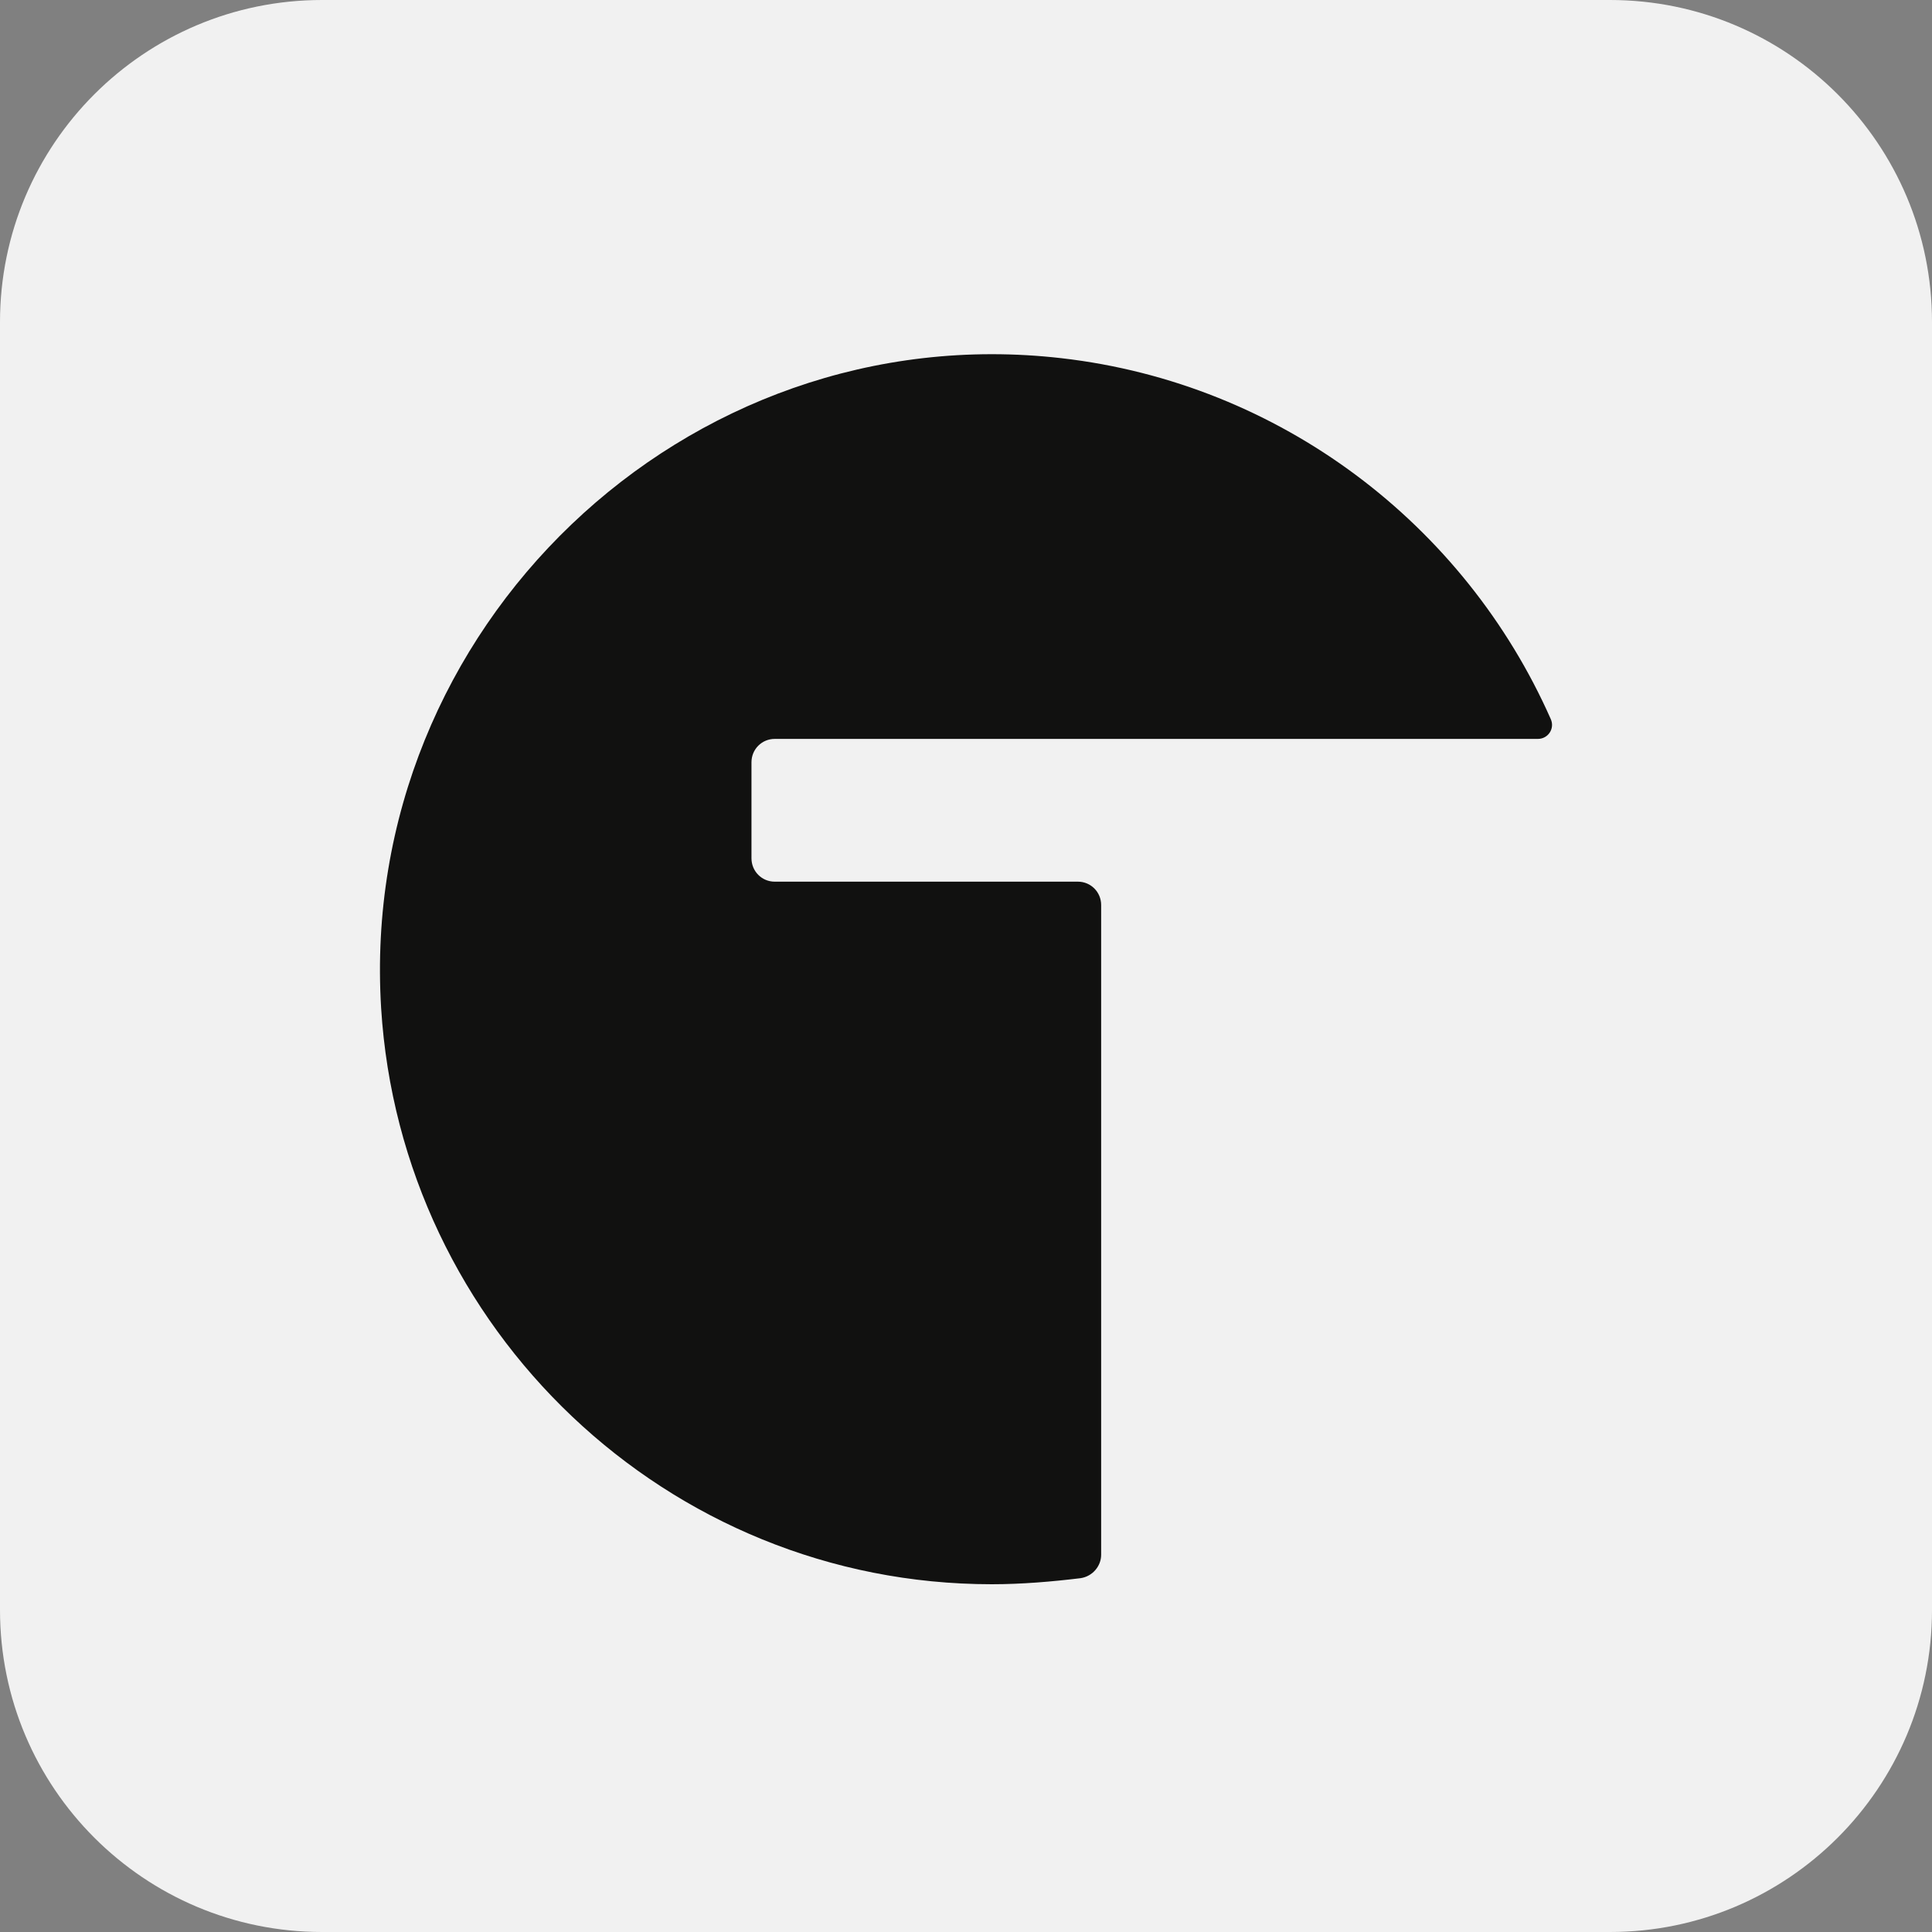 <svg width="300" height="300" viewBox="0 0 300 300" fill="none" xmlns="http://www.w3.org/2000/svg">
<rect x="0" y="0" width="300" height="300" fill="#808080" stroke="none"/>
<path d="M0 50C0 22.386 22.386 0 50 0H250C277.614 0 300 22.386 300 50V250C300 277.614 277.614 300 250 300H50C22.386 300 0 277.614 0 250V50Z" fill="#F1F1F1"/>
<path d="M170.986 140.533C170.986 138.518 169.381 136.905 167.375 136.905H120.3C118.294 136.905 116.689 135.293 116.689 133.278V118.365C116.689 116.349 118.294 114.737 120.3 114.737H238.791C240.396 114.737 241.466 113.125 240.798 111.647C227.424 81.418 198.804 59.518 164.834 55.622C106.391 48.904 55.571 97.54 59.181 156.521C62.257 206.366 103.582 246 154.002 246C158.682 246 163.363 245.597 167.777 245.06C169.649 244.791 170.986 243.179 170.986 241.432V140.533Z" fill="#111110"/>
</svg>
